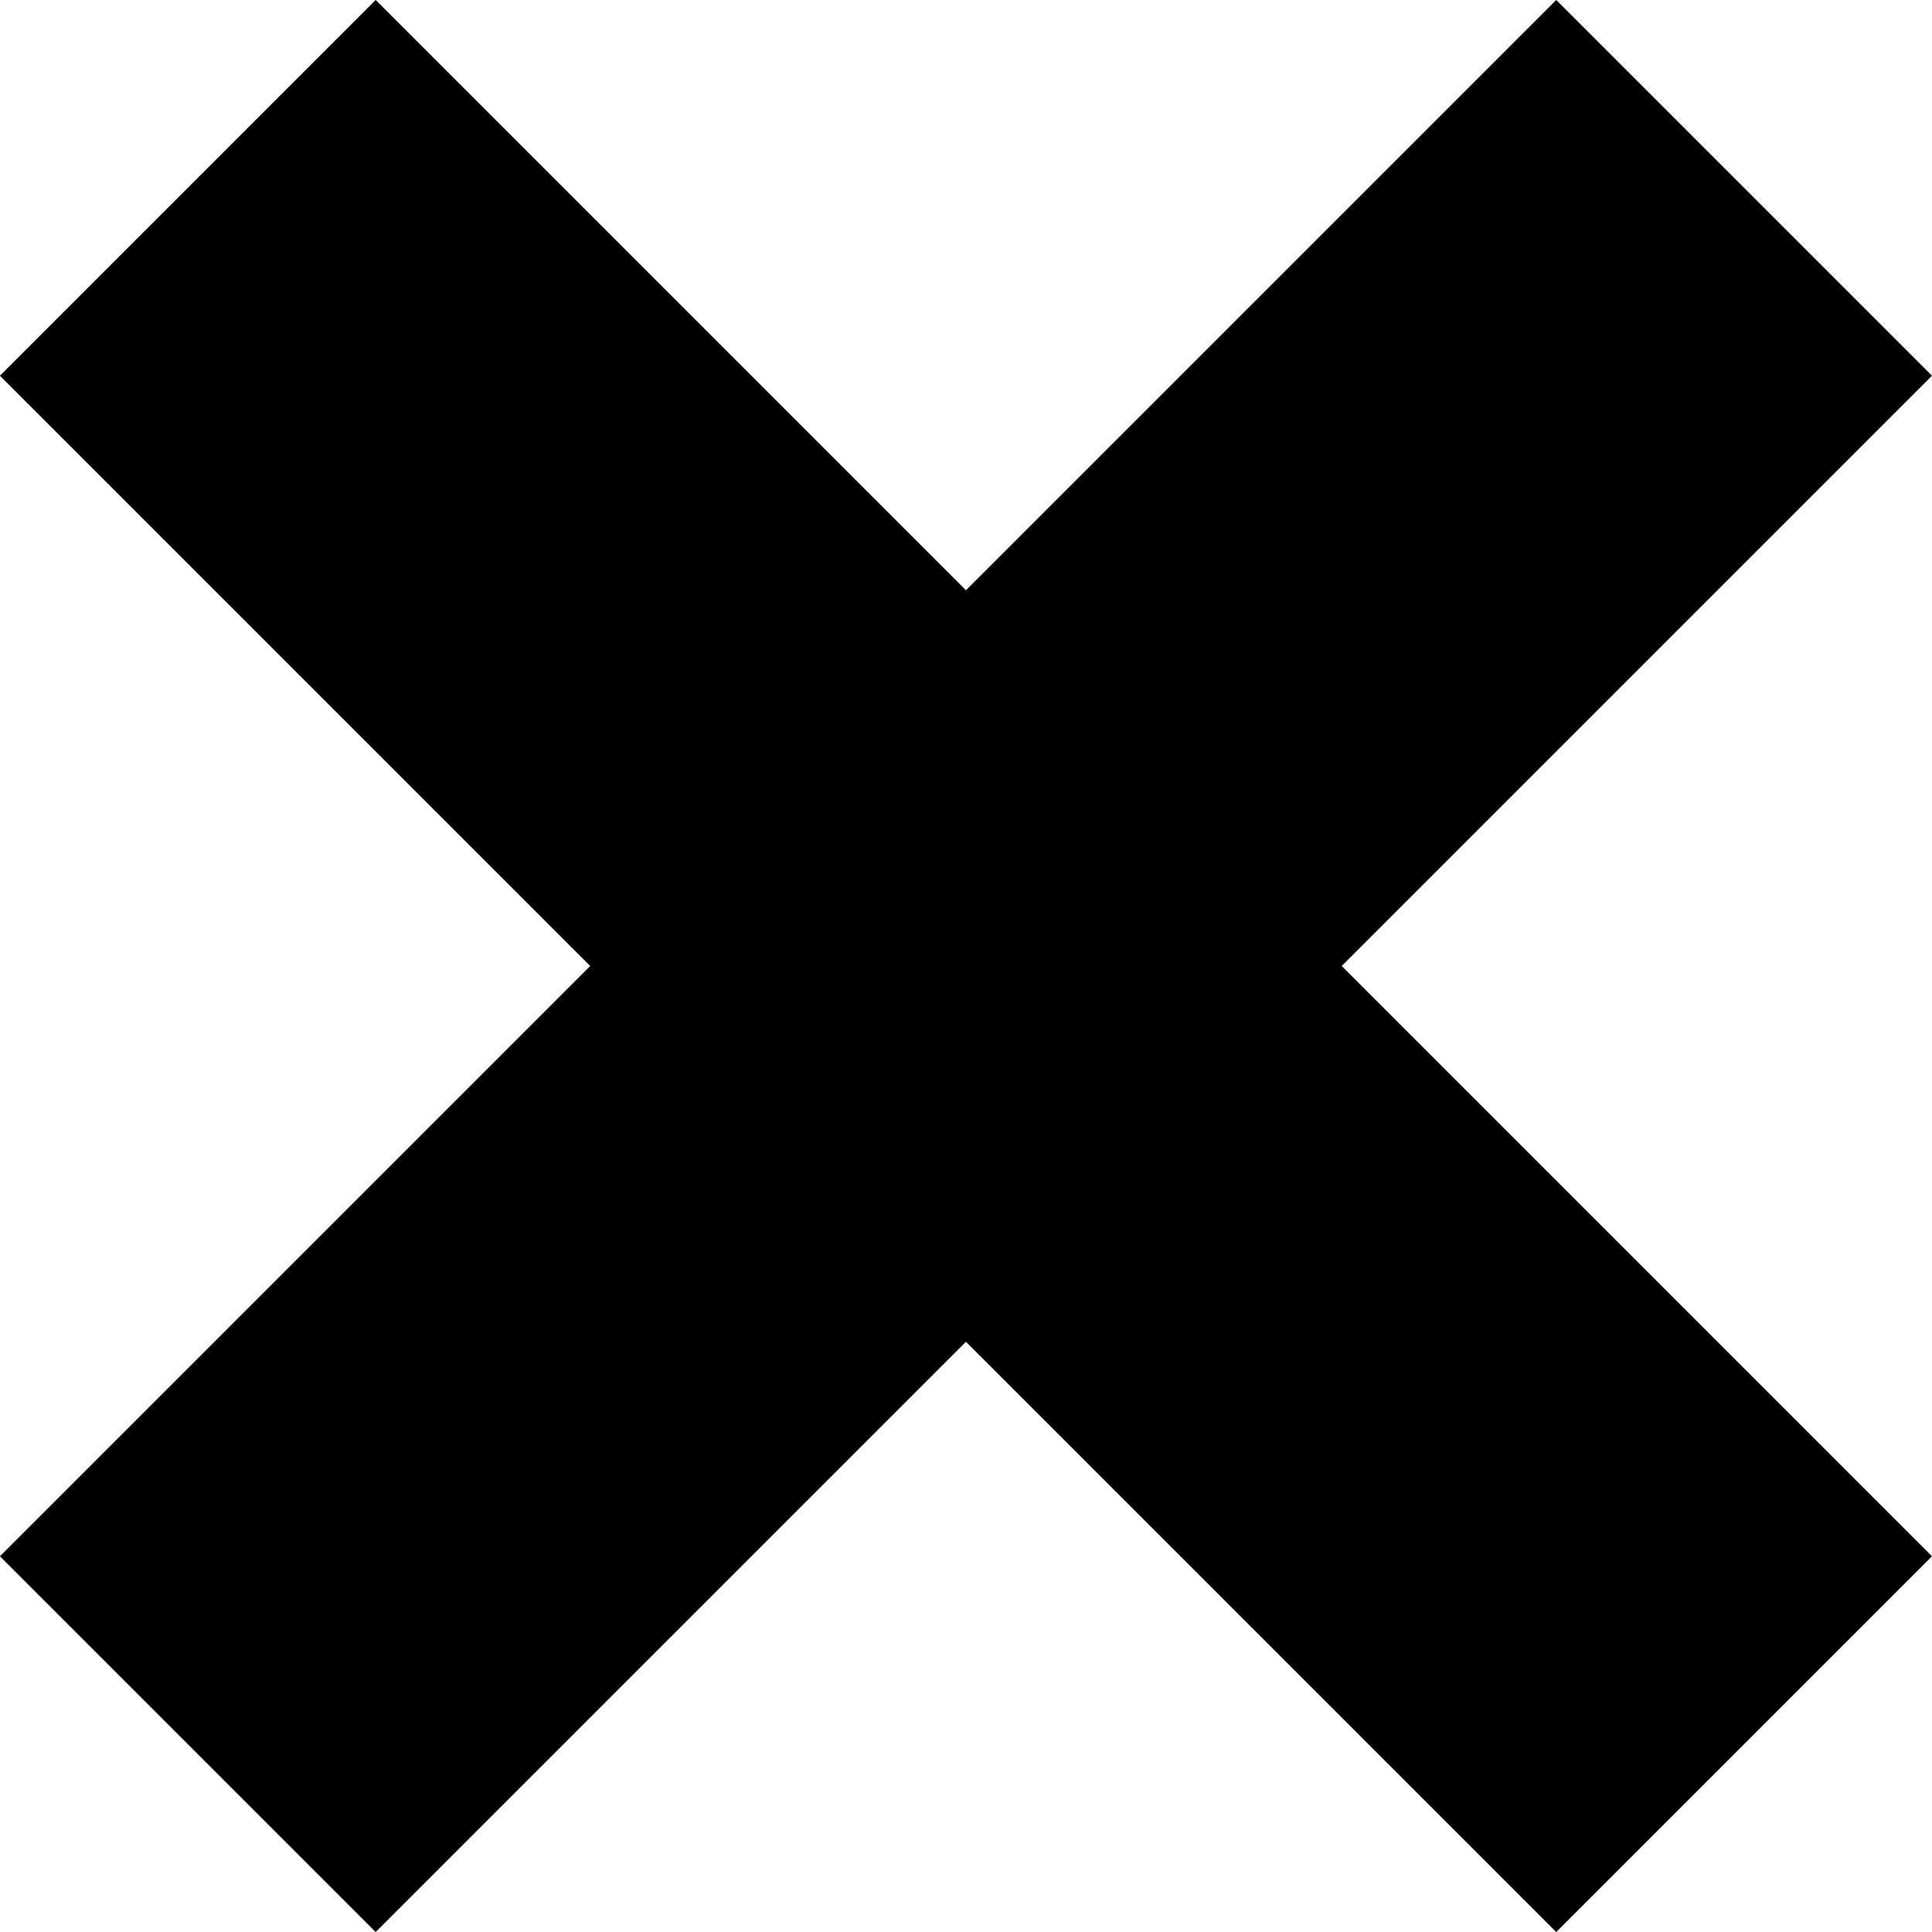 <svg xmlns="http://www.w3.org/2000/svg" width="315.94" height="315.94" viewBox="0 0 315.935 315.935">
  <path d="m0 0l-78.72 78.72 78.55 78.55-29.06 29.06-78.55-78.55-78.72 78.71-29.06-29.06 78.72-78.71-78.55-78.55 29.06-29.06 78.55 78.55 78.72-78.71 29.06 29.06" fill="currentColor" transform="matrix(1.25 0 0-1.25 292.69 256.36)"/>
  <path d="m0 0l-7.07-7.07-84.73 84.73-84.73-84.73-7.07 7.07 84.73 84.73-84.73 84.73 7.07 7.07 84.73-84.73 84.73 84.73 7.07-7.07-84.73-84.73 84.73-84.73m34.571 161.95l-49.16 49.16-77.22-77.22-77.22 77.22-49.16-49.16 77.22-77.22-77.22-77.22 49.16-49.16 77.22 77.22 77.22-77.22 49.16 49.16-77.22 77.22 77.22 77.22z" fill="currentColor" transform="matrix(1.25 0 0-1.25 272.72 263.88)"/>
</svg>
